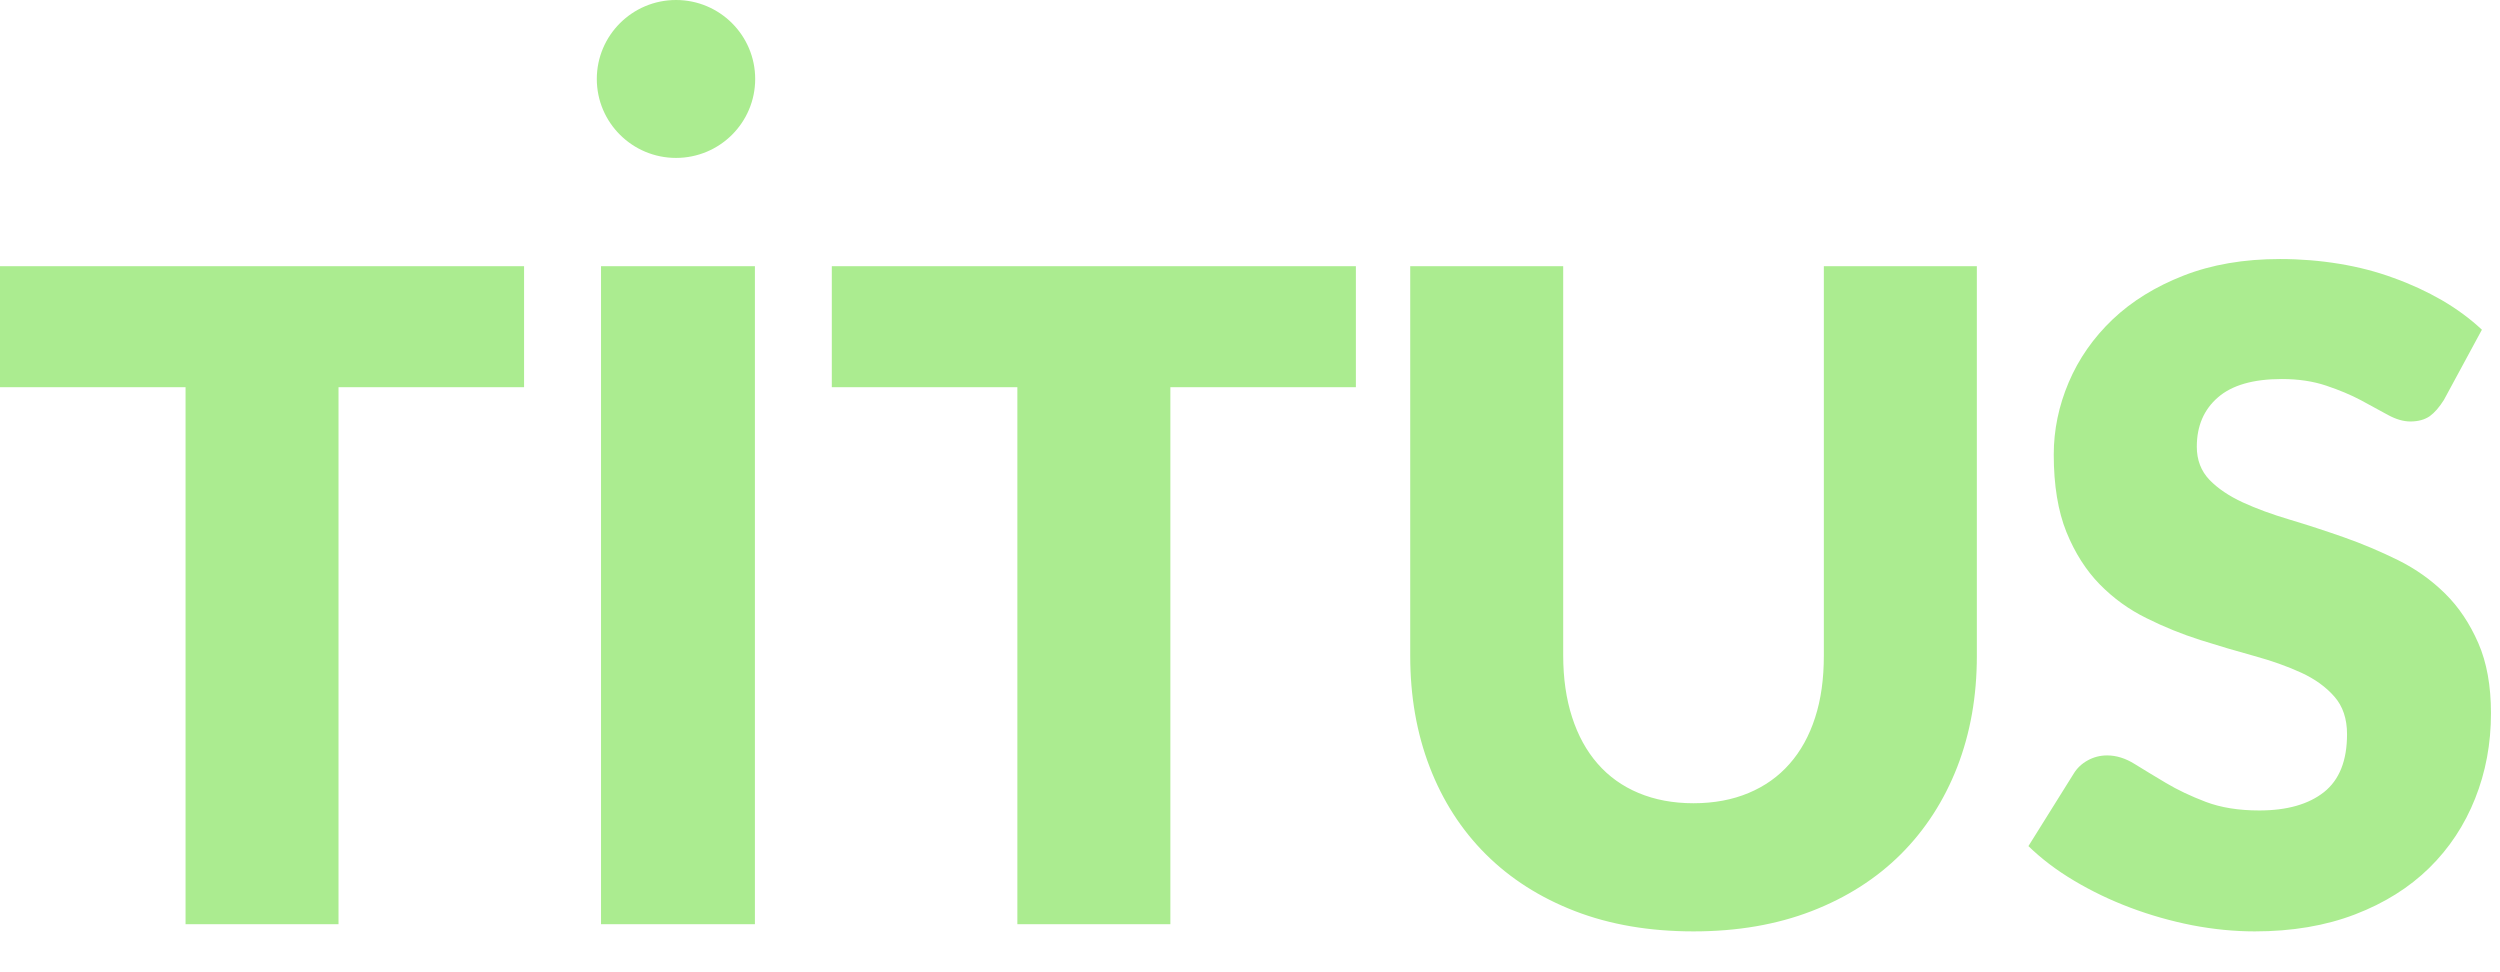 <?xml version="1.0" encoding="UTF-8"?>
<svg width="54px" height="21px" viewBox="0 0 54 21" version="1.1" xmlns="http://www.w3.org/2000/svg" xmlns:xlink="http://www.w3.org/1999/xlink">
    <!-- Generator: Sketch 43.1 (39012) - http://www.bohemiancoding.com/sketch -->
    <title>logo-app-bar</title>
    <desc>Created with Sketch.</desc>
    <defs></defs>
    <g id="blue" stroke="none" stroke-width="1" fill="none" fill-rule="evenodd">
        <g id="2.0-dashboard" transform="translate(-133, -28)" fill="#ABEC90">
            <g id="logo-app-bar" transform="translate(133, 28)">
                <path d="M42.7,14.169 C42.7,15.04 42.559,15.839 42.276,16.567 C41.992,17.295 41.585,17.925 41.058,18.451 C40.529,18.978 39.887,19.387 39.131,19.68 C38.375,19.972 37.525,20.118 36.58,20.118 C35.629,20.118 34.775,19.972 34.019,19.68 C33.263,19.387 32.621,18.978 32.093,18.451 C31.565,17.925 31.161,17.295 30.881,16.567 C30.601,15.839 30.461,15.04 30.461,14.169 L30.461,5.75 L33.765,5.75 L33.765,14.153 C33.765,14.653 33.83,15.098 33.957,15.491 C34.084,15.885 34.267,16.219 34.508,16.495 C34.749,16.772 35.045,16.983 35.394,17.129 C35.743,17.275 36.137,17.35 36.58,17.35 C37.023,17.35 37.421,17.275 37.769,17.129 C38.118,16.983 38.412,16.775 38.652,16.502 C38.894,16.229 39.08,15.894 39.206,15.501 C39.334,15.108 39.395,14.663 39.395,14.163 L39.395,5.75 L42.7,5.75 L42.7,14.169 Z M17.967,8.363 L17.967,5.75 L29.287,5.75 L29.287,8.363 L25.28,8.363 L25.28,19.962 L21.975,19.962 L21.975,8.363 L17.967,8.363 Z M12.982,19.962 L12.982,5.75 L16.306,5.75 L16.306,19.962 L12.982,19.962 Z M53.531,13.89 C53.714,14.308 53.805,14.816 53.805,15.407 C53.805,16.063 53.691,16.677 53.462,17.25 C53.235,17.821 52.905,18.322 52.472,18.747 C52.038,19.173 51.504,19.507 50.869,19.751 C50.233,19.995 49.51,20.118 48.702,20.118 C48.258,20.118 47.809,20.073 47.35,19.985 C46.89,19.894 46.444,19.767 46.014,19.605 C45.583,19.443 45.179,19.248 44.801,19.023 C44.423,18.799 44.095,18.549 43.814,18.276 L44.792,16.71 C44.863,16.593 44.964,16.496 45.095,16.424 C45.225,16.352 45.365,16.317 45.515,16.317 C45.711,16.317 45.909,16.378 46.108,16.502 C46.307,16.625 46.532,16.762 46.783,16.911 C47.034,17.061 47.32,17.197 47.646,17.321 C47.972,17.444 48.356,17.506 48.8,17.506 C49.399,17.506 49.865,17.373 50.198,17.11 C50.53,16.846 50.696,16.431 50.696,15.859 C50.696,15.524 50.605,15.254 50.422,15.046 C50.24,14.838 50.002,14.666 49.706,14.53 C49.409,14.393 49.07,14.273 48.692,14.169 C48.314,14.065 47.926,13.951 47.529,13.825 C47.131,13.698 46.744,13.542 46.366,13.353 C45.988,13.168 45.652,12.925 45.355,12.623 C45.059,12.32 44.818,11.943 44.635,11.492 C44.453,11.04 44.361,10.481 44.361,9.818 C44.361,9.286 44.469,8.766 44.684,8.259 C44.899,7.752 45.216,7.297 45.632,6.9 C46.049,6.504 46.561,6.189 47.167,5.952 C47.774,5.715 48.467,5.595 49.249,5.595 C49.686,5.595 50.113,5.63 50.527,5.698 C50.941,5.766 51.332,5.867 51.703,6.004 C52.075,6.137 52.423,6.299 52.746,6.485 C53.068,6.673 53.355,6.884 53.609,7.122 L52.788,8.639 C52.69,8.795 52.589,8.912 52.482,8.99 C52.374,9.064 52.234,9.104 52.064,9.104 C51.915,9.104 51.755,9.058 51.582,8.964 C51.41,8.869 51.214,8.762 50.996,8.645 C50.778,8.529 50.527,8.424 50.246,8.33 C49.966,8.236 49.647,8.187 49.288,8.187 C48.669,8.187 48.21,8.32 47.907,8.584 C47.604,8.847 47.451,9.201 47.451,9.649 C47.451,9.935 47.542,10.173 47.724,10.364 C47.907,10.553 48.148,10.715 48.445,10.852 C48.741,10.988 49.08,11.112 49.461,11.225 C49.842,11.339 50.23,11.466 50.627,11.605 C51.025,11.745 51.416,11.911 51.798,12.099 C52.179,12.288 52.517,12.528 52.814,12.821 C53.111,13.113 53.348,13.471 53.531,13.89 Z M0,8.363 L0,5.75 L11.32,5.75 L11.32,8.363 L7.312,8.363 L7.312,19.962 L4.008,19.962 L4.008,8.363 L0,8.363 Z M14.602,0 C15.546,0 16.312,0.764 16.312,1.706 C16.312,2.648 15.546,3.411 14.602,3.411 C13.658,3.411 12.891,2.648 12.891,1.706 C12.891,0.764 13.658,0 14.602,0 Z" id="Combined-Shape"></path>
            </g>
        </g>
    </g>
</svg>